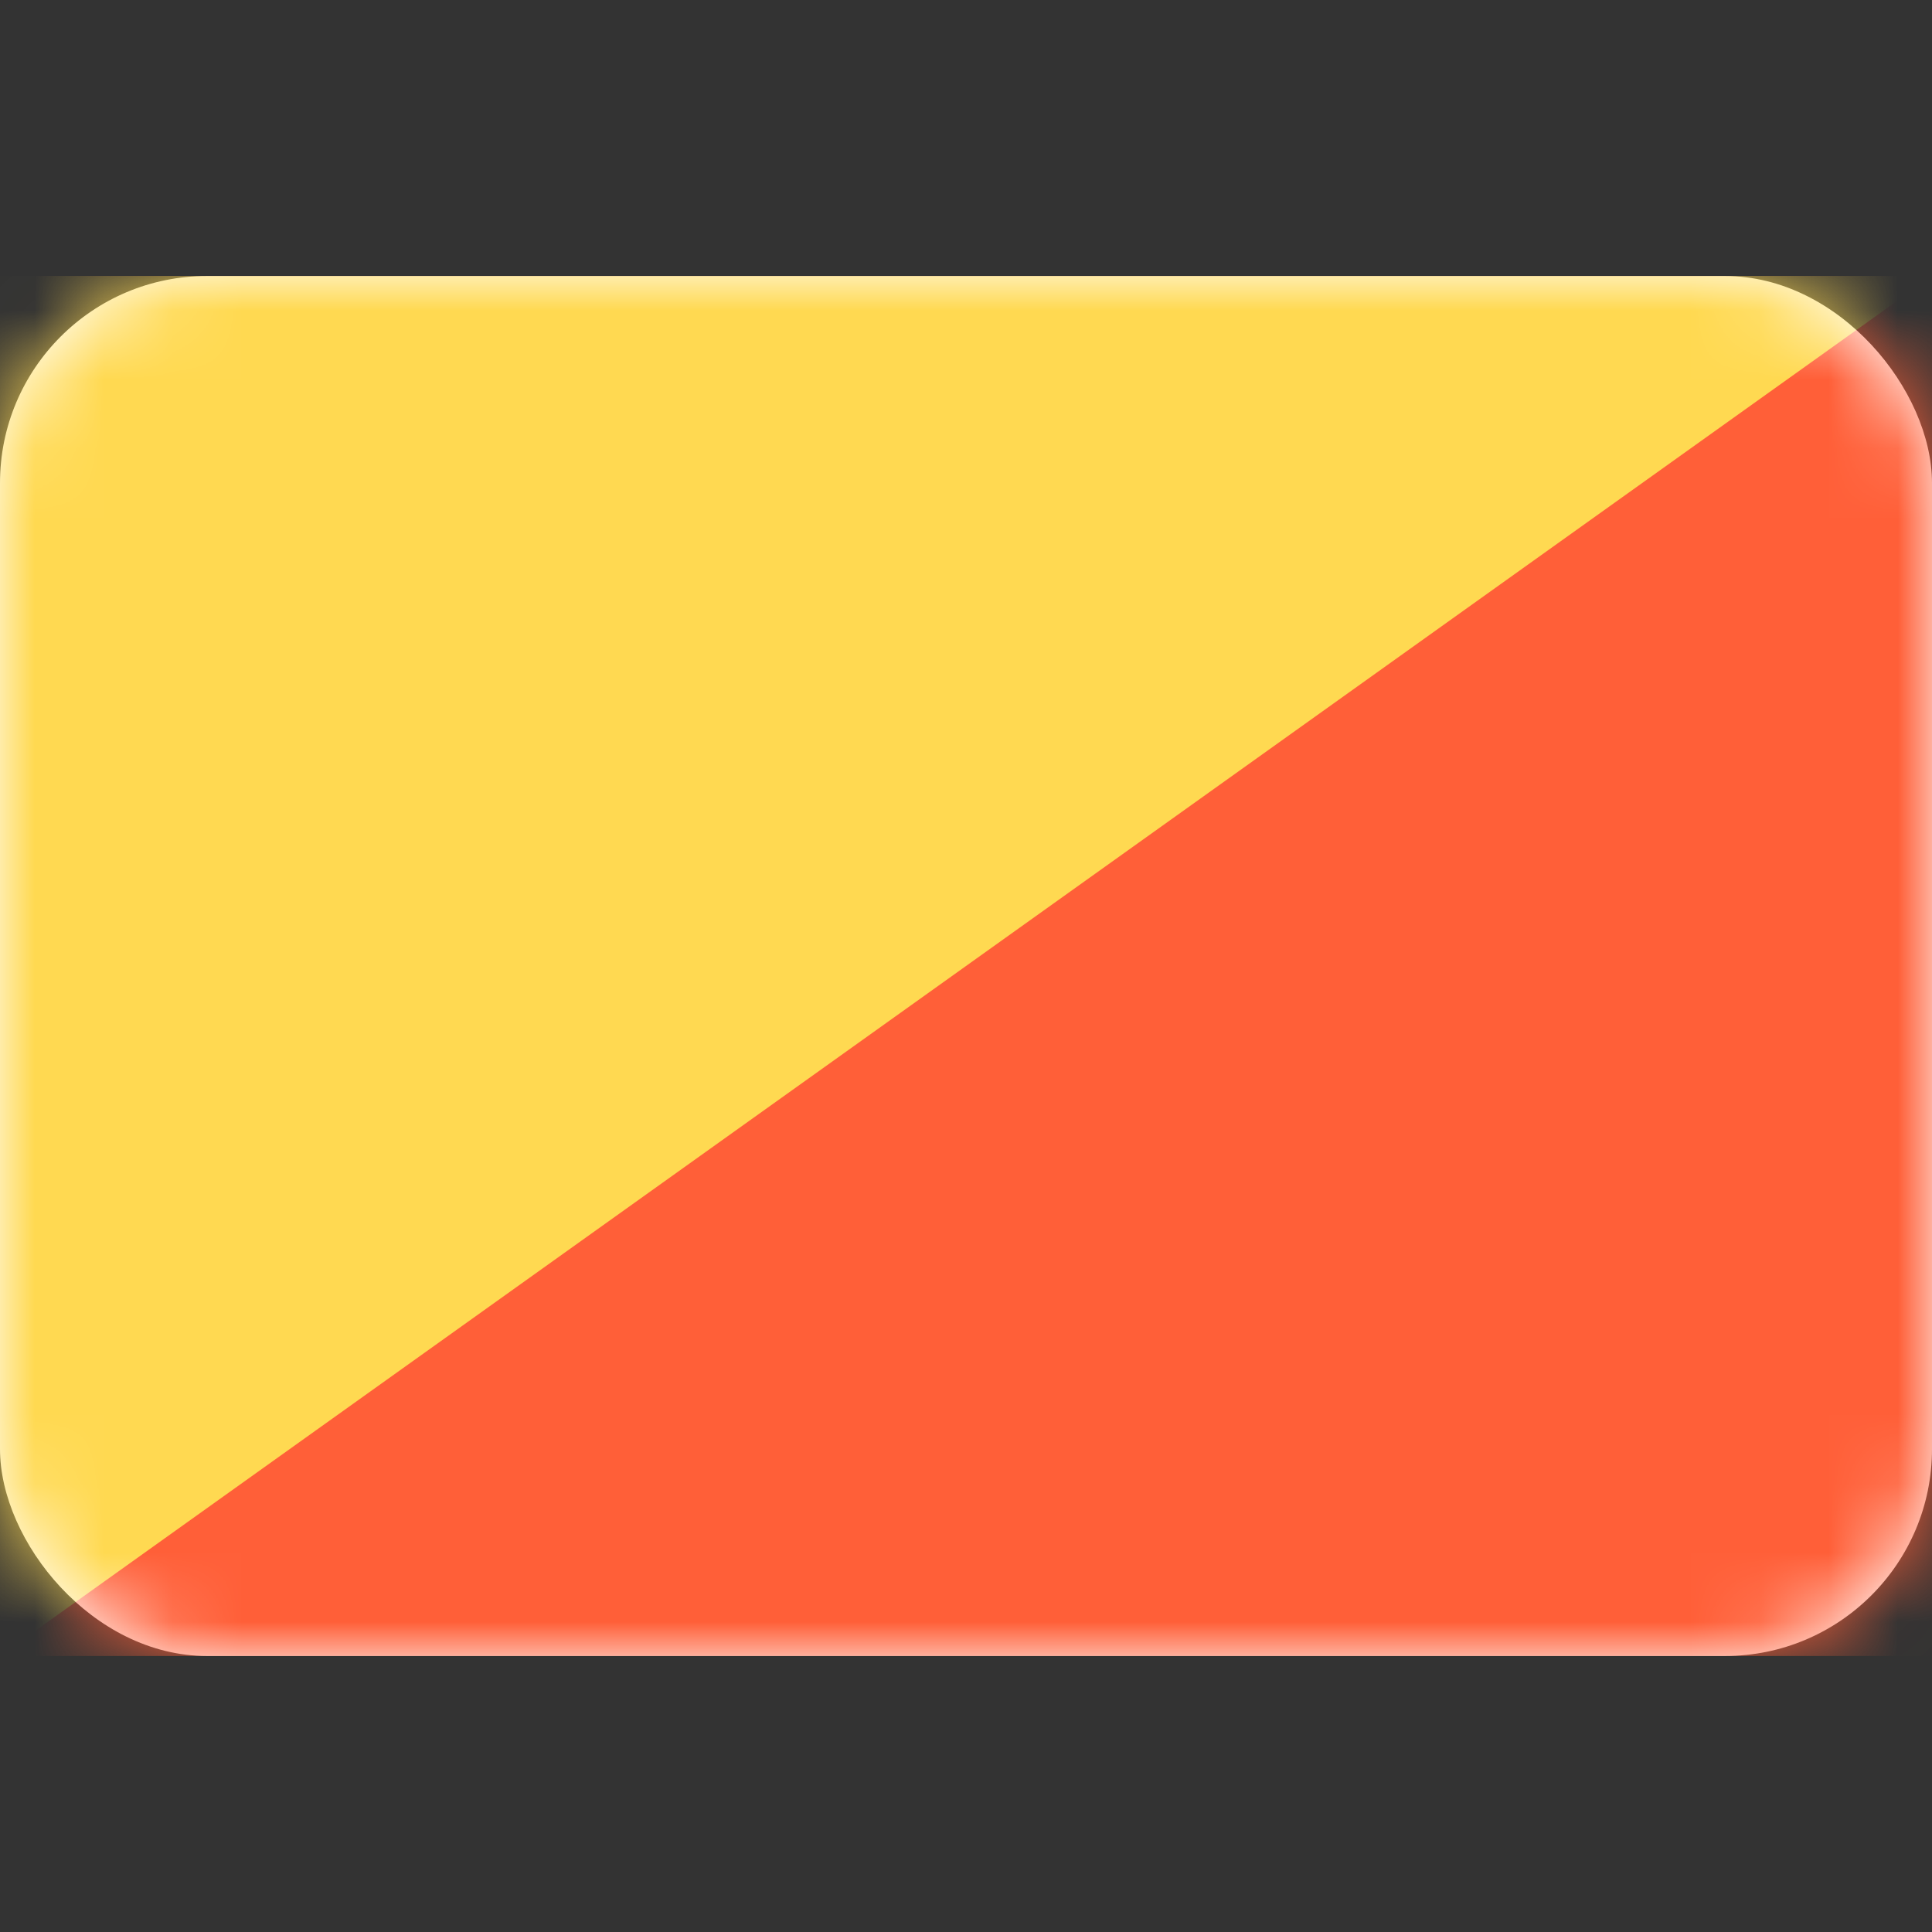 <svg xmlns="http://www.w3.org/2000/svg" fill="none" viewBox="0 0 28 28" focusable="false"><rect x="0" y="0" width="28" height="28" fill="#333333" stroke="none"/><rect width="28" height="20" y="4" fill="#fff" rx="3"/><mask id="Bhutan_svg__a" width="28" height="20" x="0" y="4" maskUnits="userSpaceOnUse" style="mask-type:luminance"><rect width="28" height="20" y="4" fill="#fff" rx="3"/></mask><g mask="url(#Bhutan_svg__a)"><path fill="#FF5F38" d="M0 4h28v20H0z"/><path fill="#FFD951" fill-rule="evenodd" d="M0 24 28 4H0z" clip-rule="evenodd"/></g></svg>